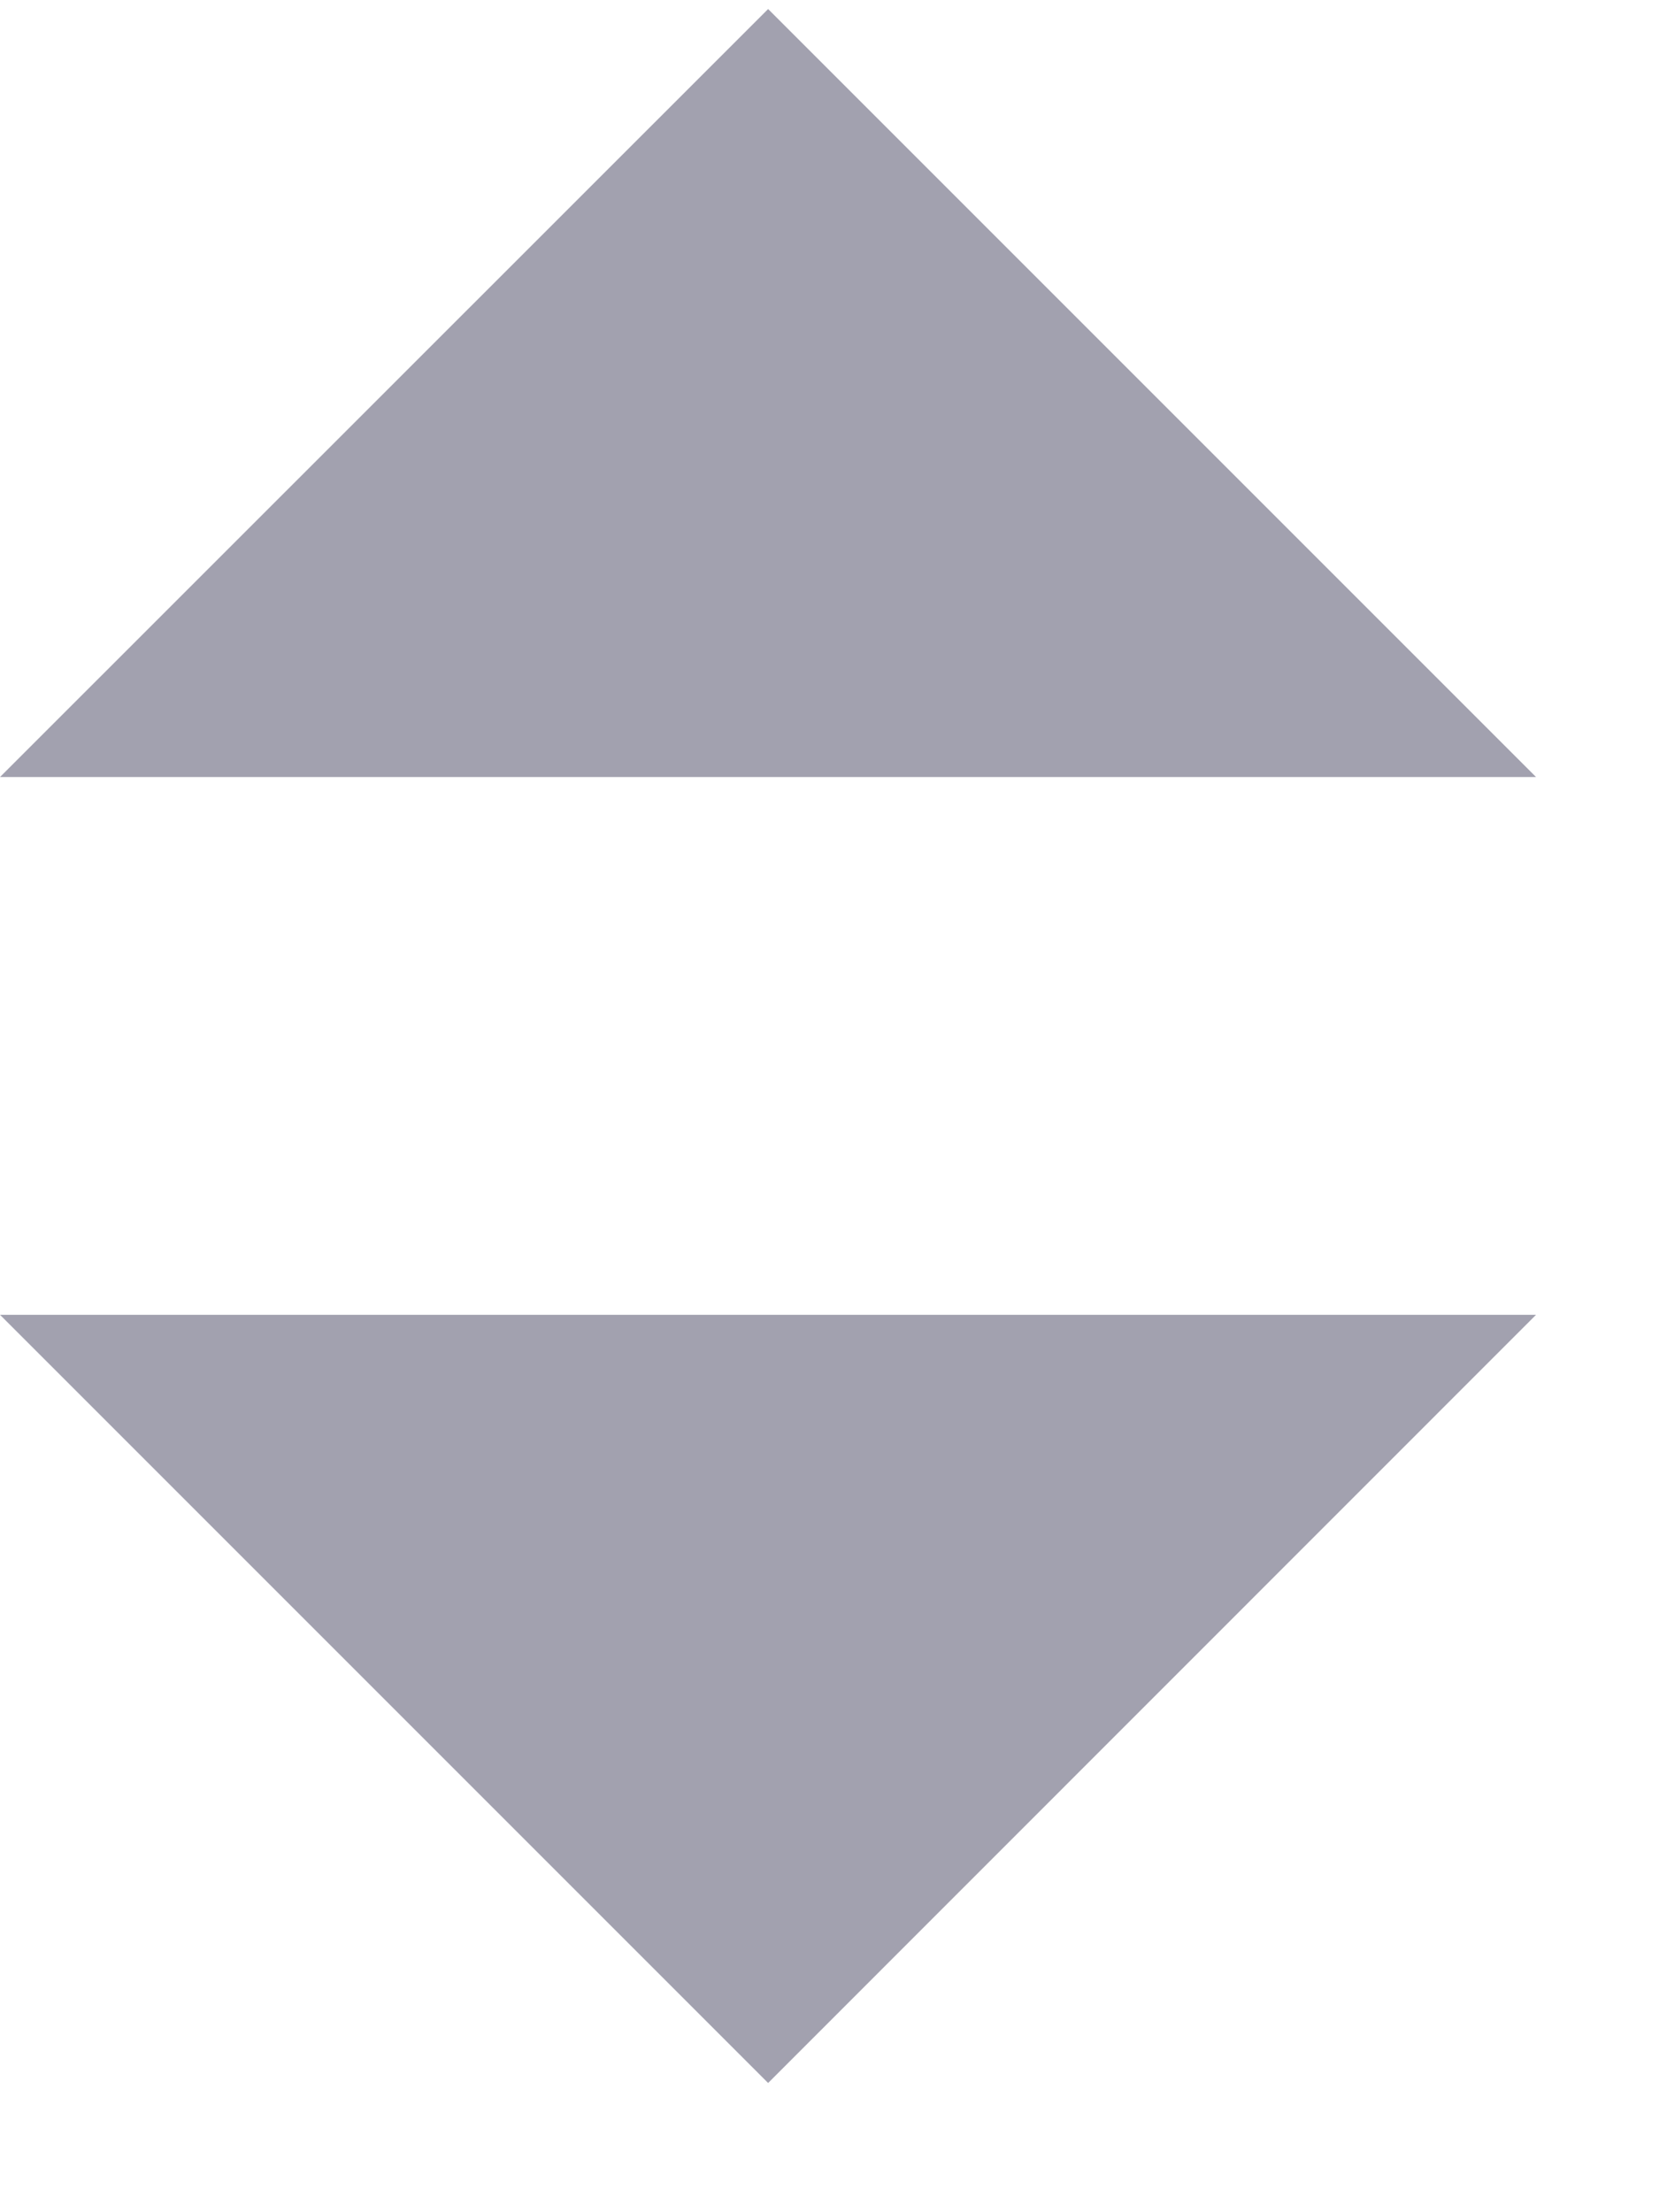 <svg width="9" height="12" viewBox="0 0 9 12" fill="none" xmlns="http://www.w3.org/2000/svg">
<path fill-rule="evenodd" clip-rule="evenodd" d="M4.167 0.049L8.333 4.215L0 4.215L4.167 0.049ZM4.167 11.299L0 7.132H8.333L4.167 11.299Z" fill="#A2A1AF"/>
</svg>
